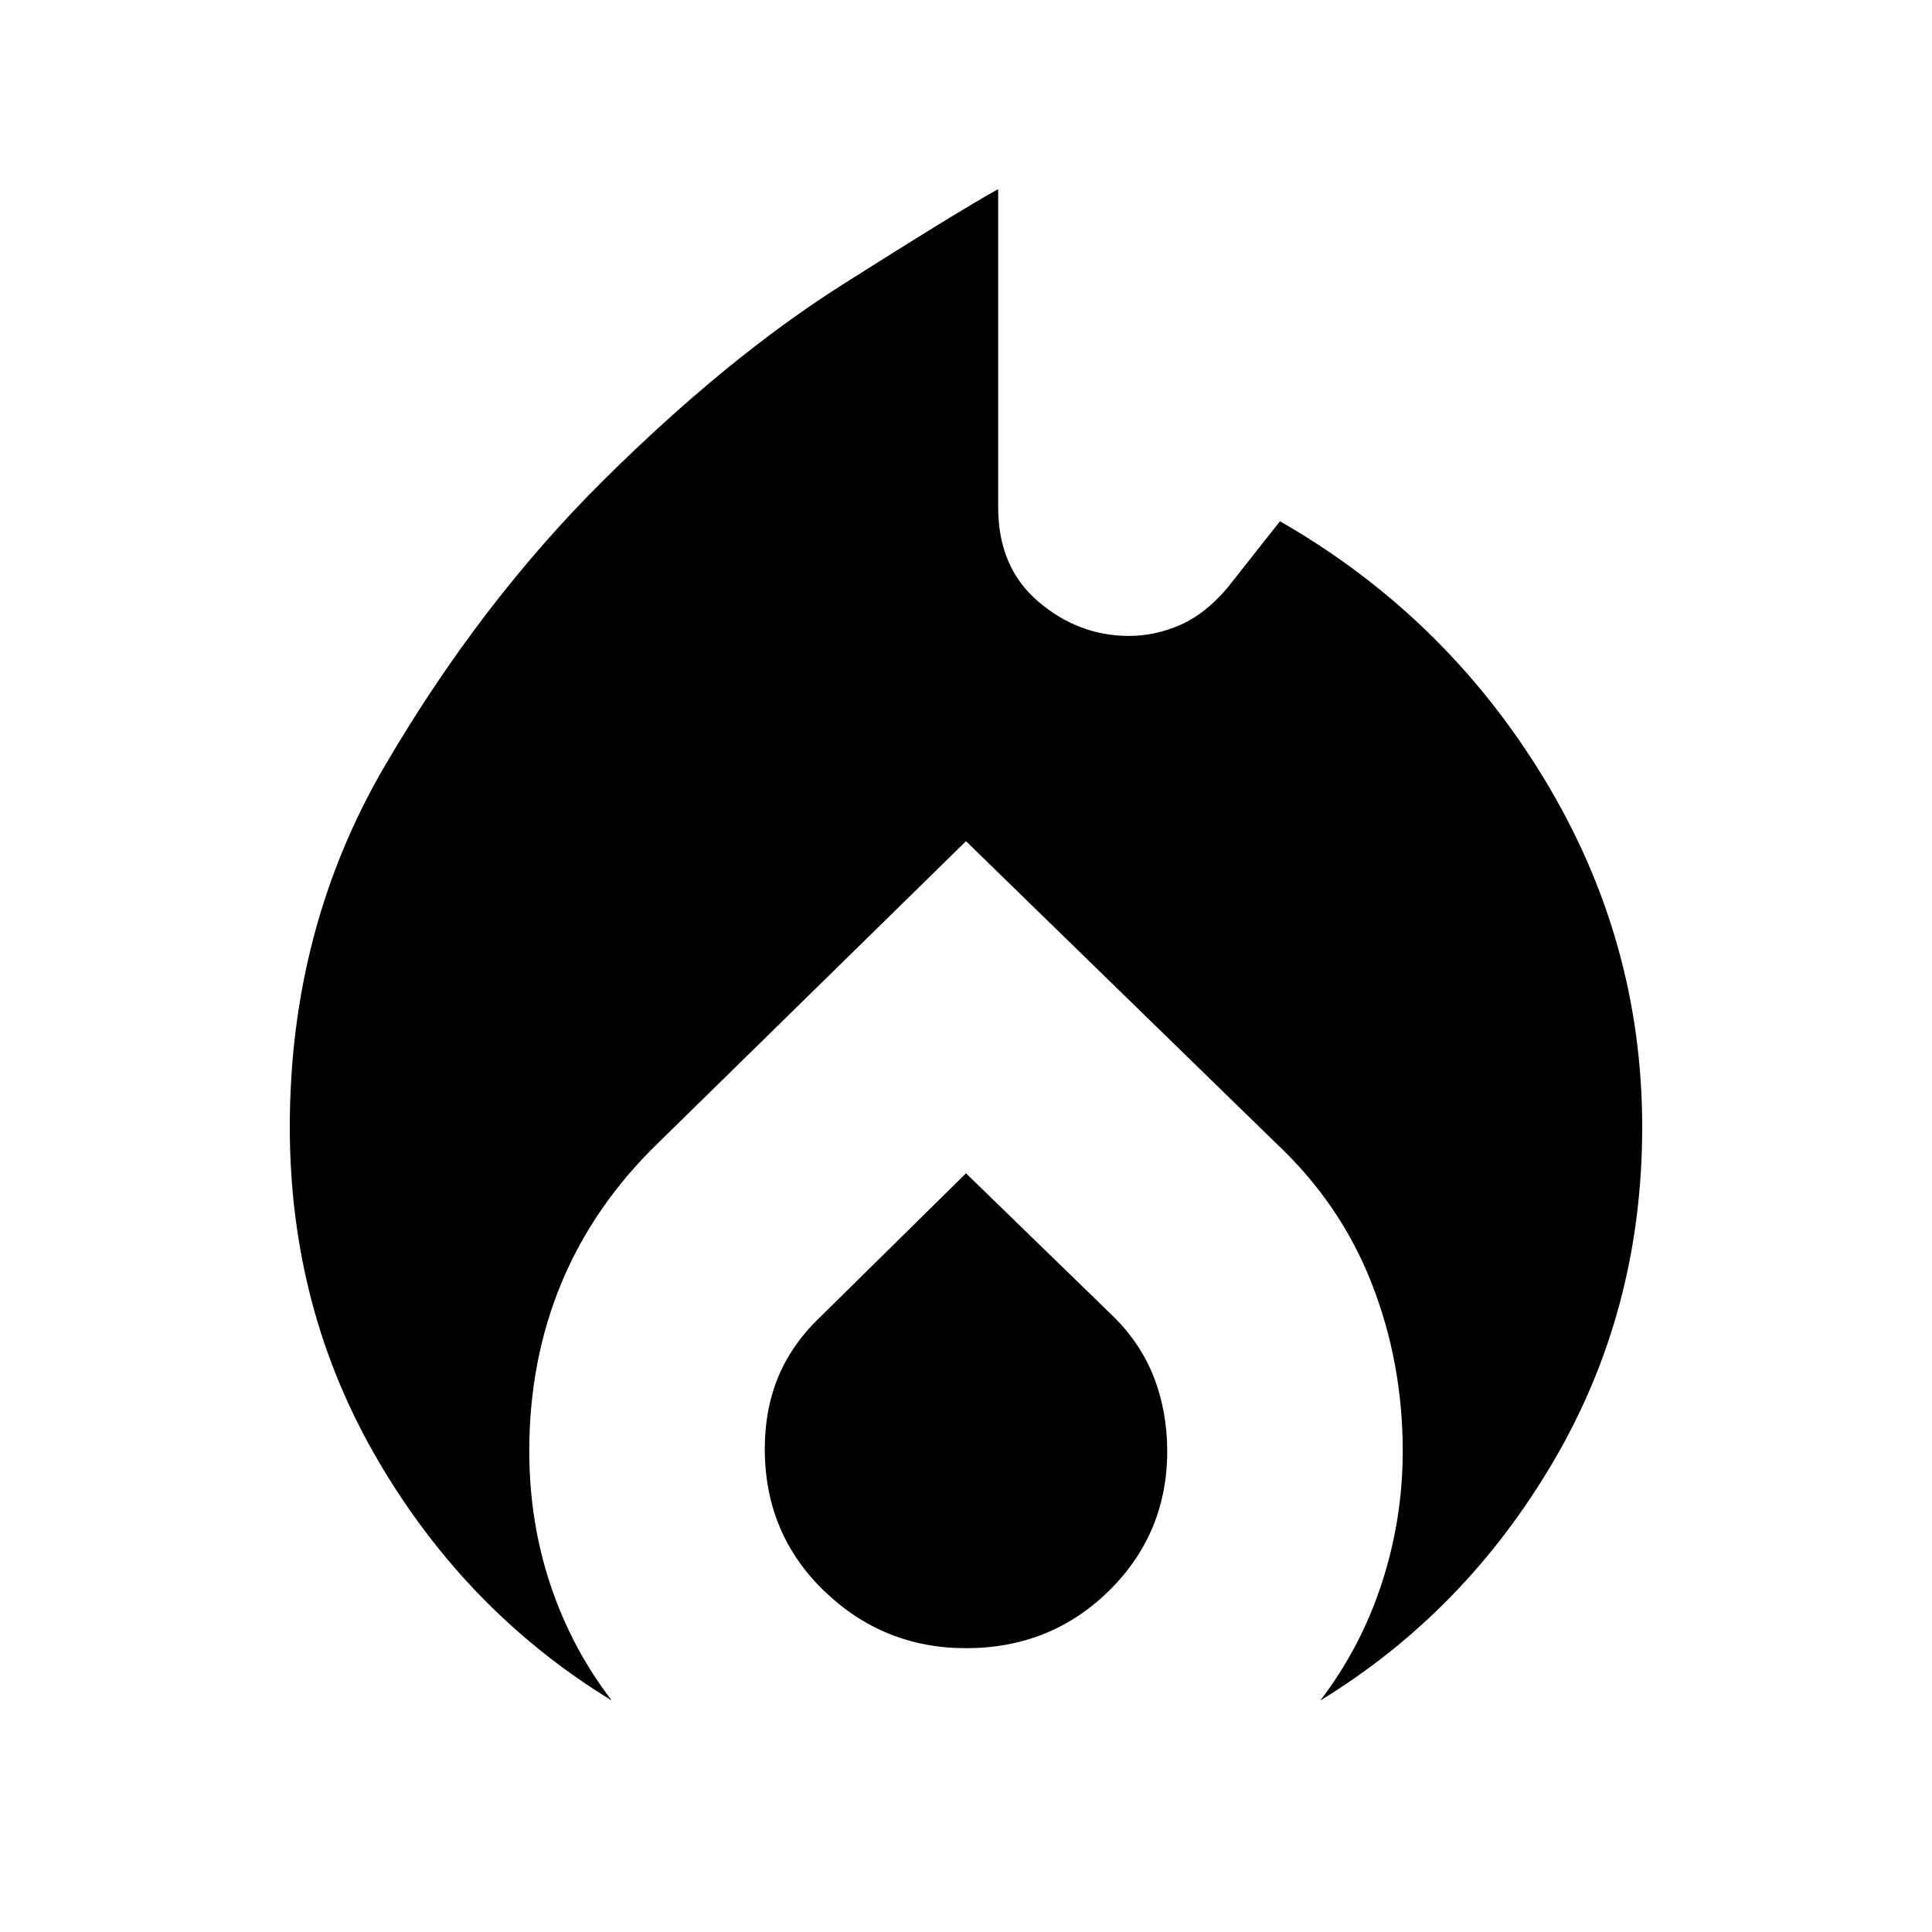 <svg xmlns="http://www.w3.org/2000/svg" height="20" width="20"><path d="M6.333 17.604q-1.5-.916-2.416-2.479Q3 13.562 3 11.667q0-2.063.99-3.75.989-1.688 2.26-2.948 1.271-1.261 2.469-2.021t1.614-.99V5.25q0 .625.417.979t.938.354q.27 0 .531-.114.26-.115.489-.386l.542-.687q1.708.979 2.729 2.656Q17 9.729 17 11.667q0 1.895-.917 3.458-.916 1.563-2.416 2.479.416-.542.635-1.208.219-.667.219-1.375 0-.917-.323-1.74t-.99-1.448L10 8.708l-3.188 3.125q-.666.646-1 1.448-.333.802-.333 1.74 0 .729.219 1.385t.635 1.198ZM10 17.062q-.854 0-1.469-.593-.614-.594-.614-1.469 0-.417.145-.76.146-.344.459-.636L10 12.146l1.479 1.437q.313.292.459.657.145.364.145.781 0 .854-.604 1.448-.604.593-1.479.593Z"/></svg>